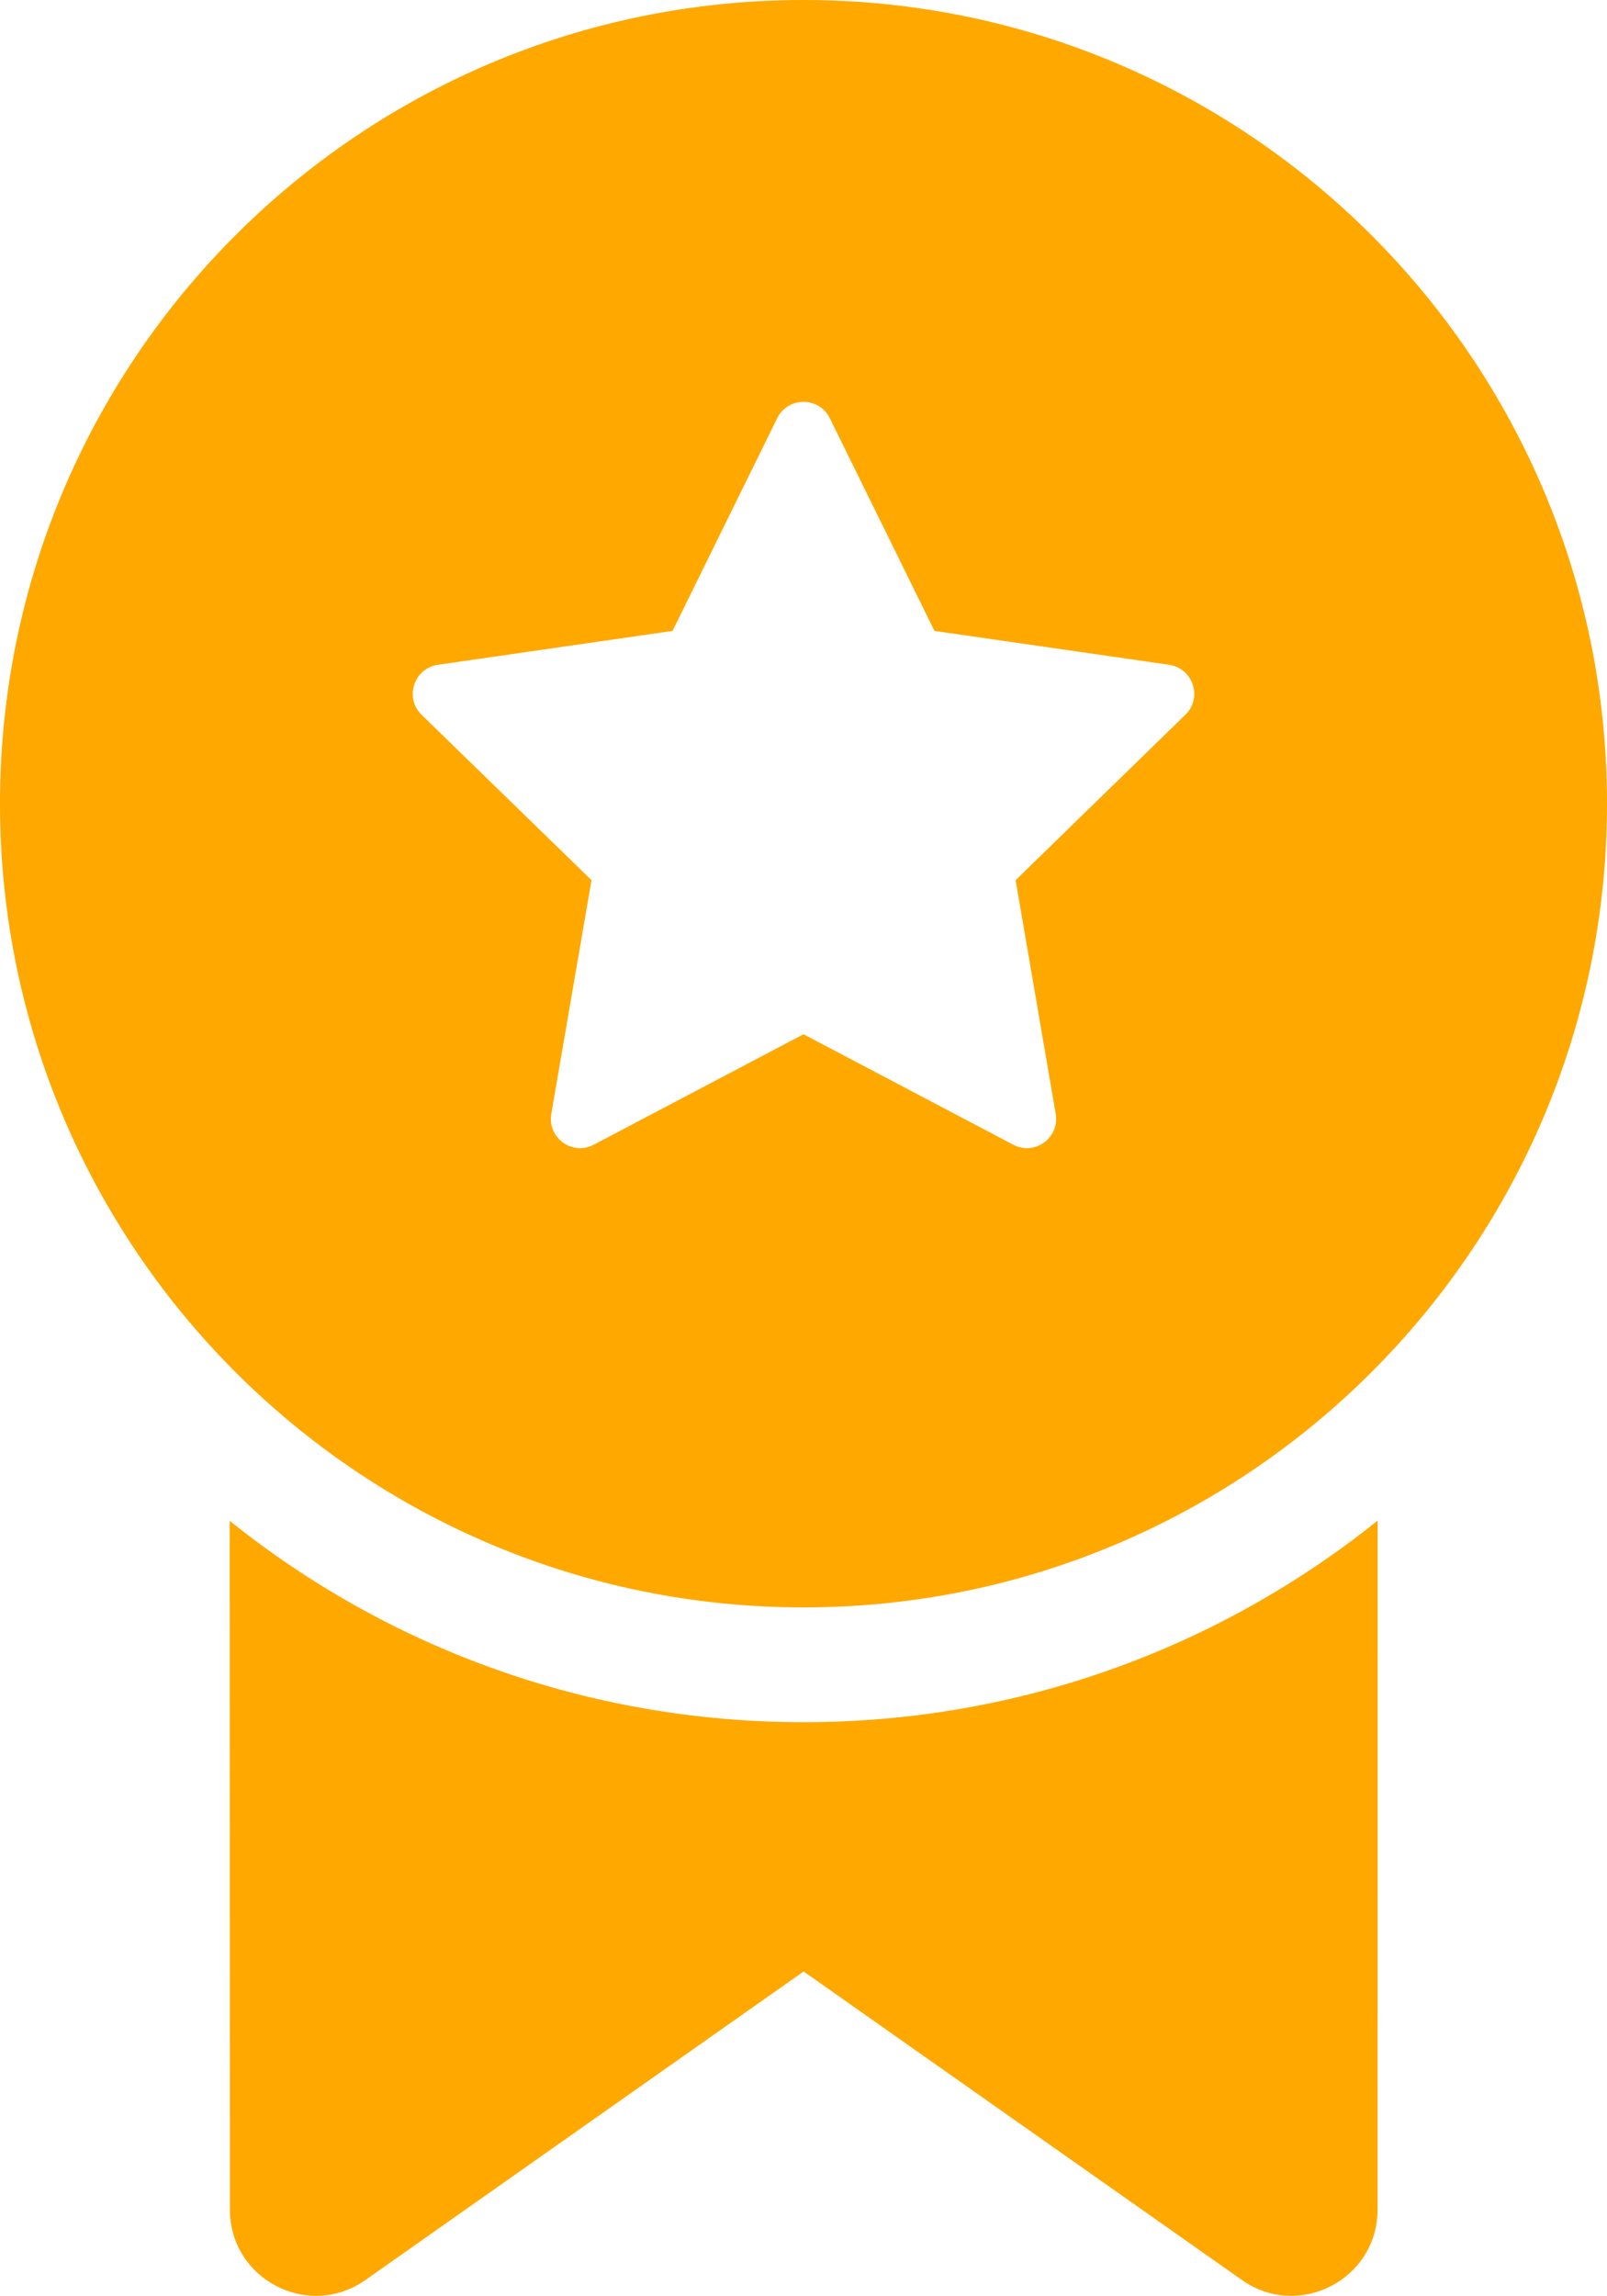 <svg width="14" height="20" viewBox="0 0 14 20" fill="none" xmlns="http://www.w3.org/2000/svg">
<path d="M12.001 19.245L12.002 13.244C10.632 14.343 8.893 15 7 15C5.108 15 3.37 14.344 2.001 13.246L2.003 19.245C2.003 19.853 2.687 20.208 3.184 19.858L7.001 17.171L10.819 19.858C11.316 20.208 12.001 19.853 12.001 19.245ZM14 7C14 3.134 10.866 0 7 0C3.134 0 0 3.134 0 7C0 10.866 3.134 14 7 14C10.866 14 14 10.866 14 7ZM7.229 3.642L8.141 5.495L10.185 5.79C10.395 5.821 10.478 6.078 10.327 6.225L8.848 7.666L9.197 9.701C9.233 9.91 9.014 10.069 8.827 9.97L7 9.008L5.173 9.97C4.986 10.069 4.767 9.91 4.803 9.701L5.153 7.666L3.673 6.226C3.522 6.078 3.605 5.821 3.815 5.79L5.859 5.495L6.771 3.642C6.865 3.453 7.135 3.453 7.229 3.642Z" fill="#FFA800"/>
</svg>
